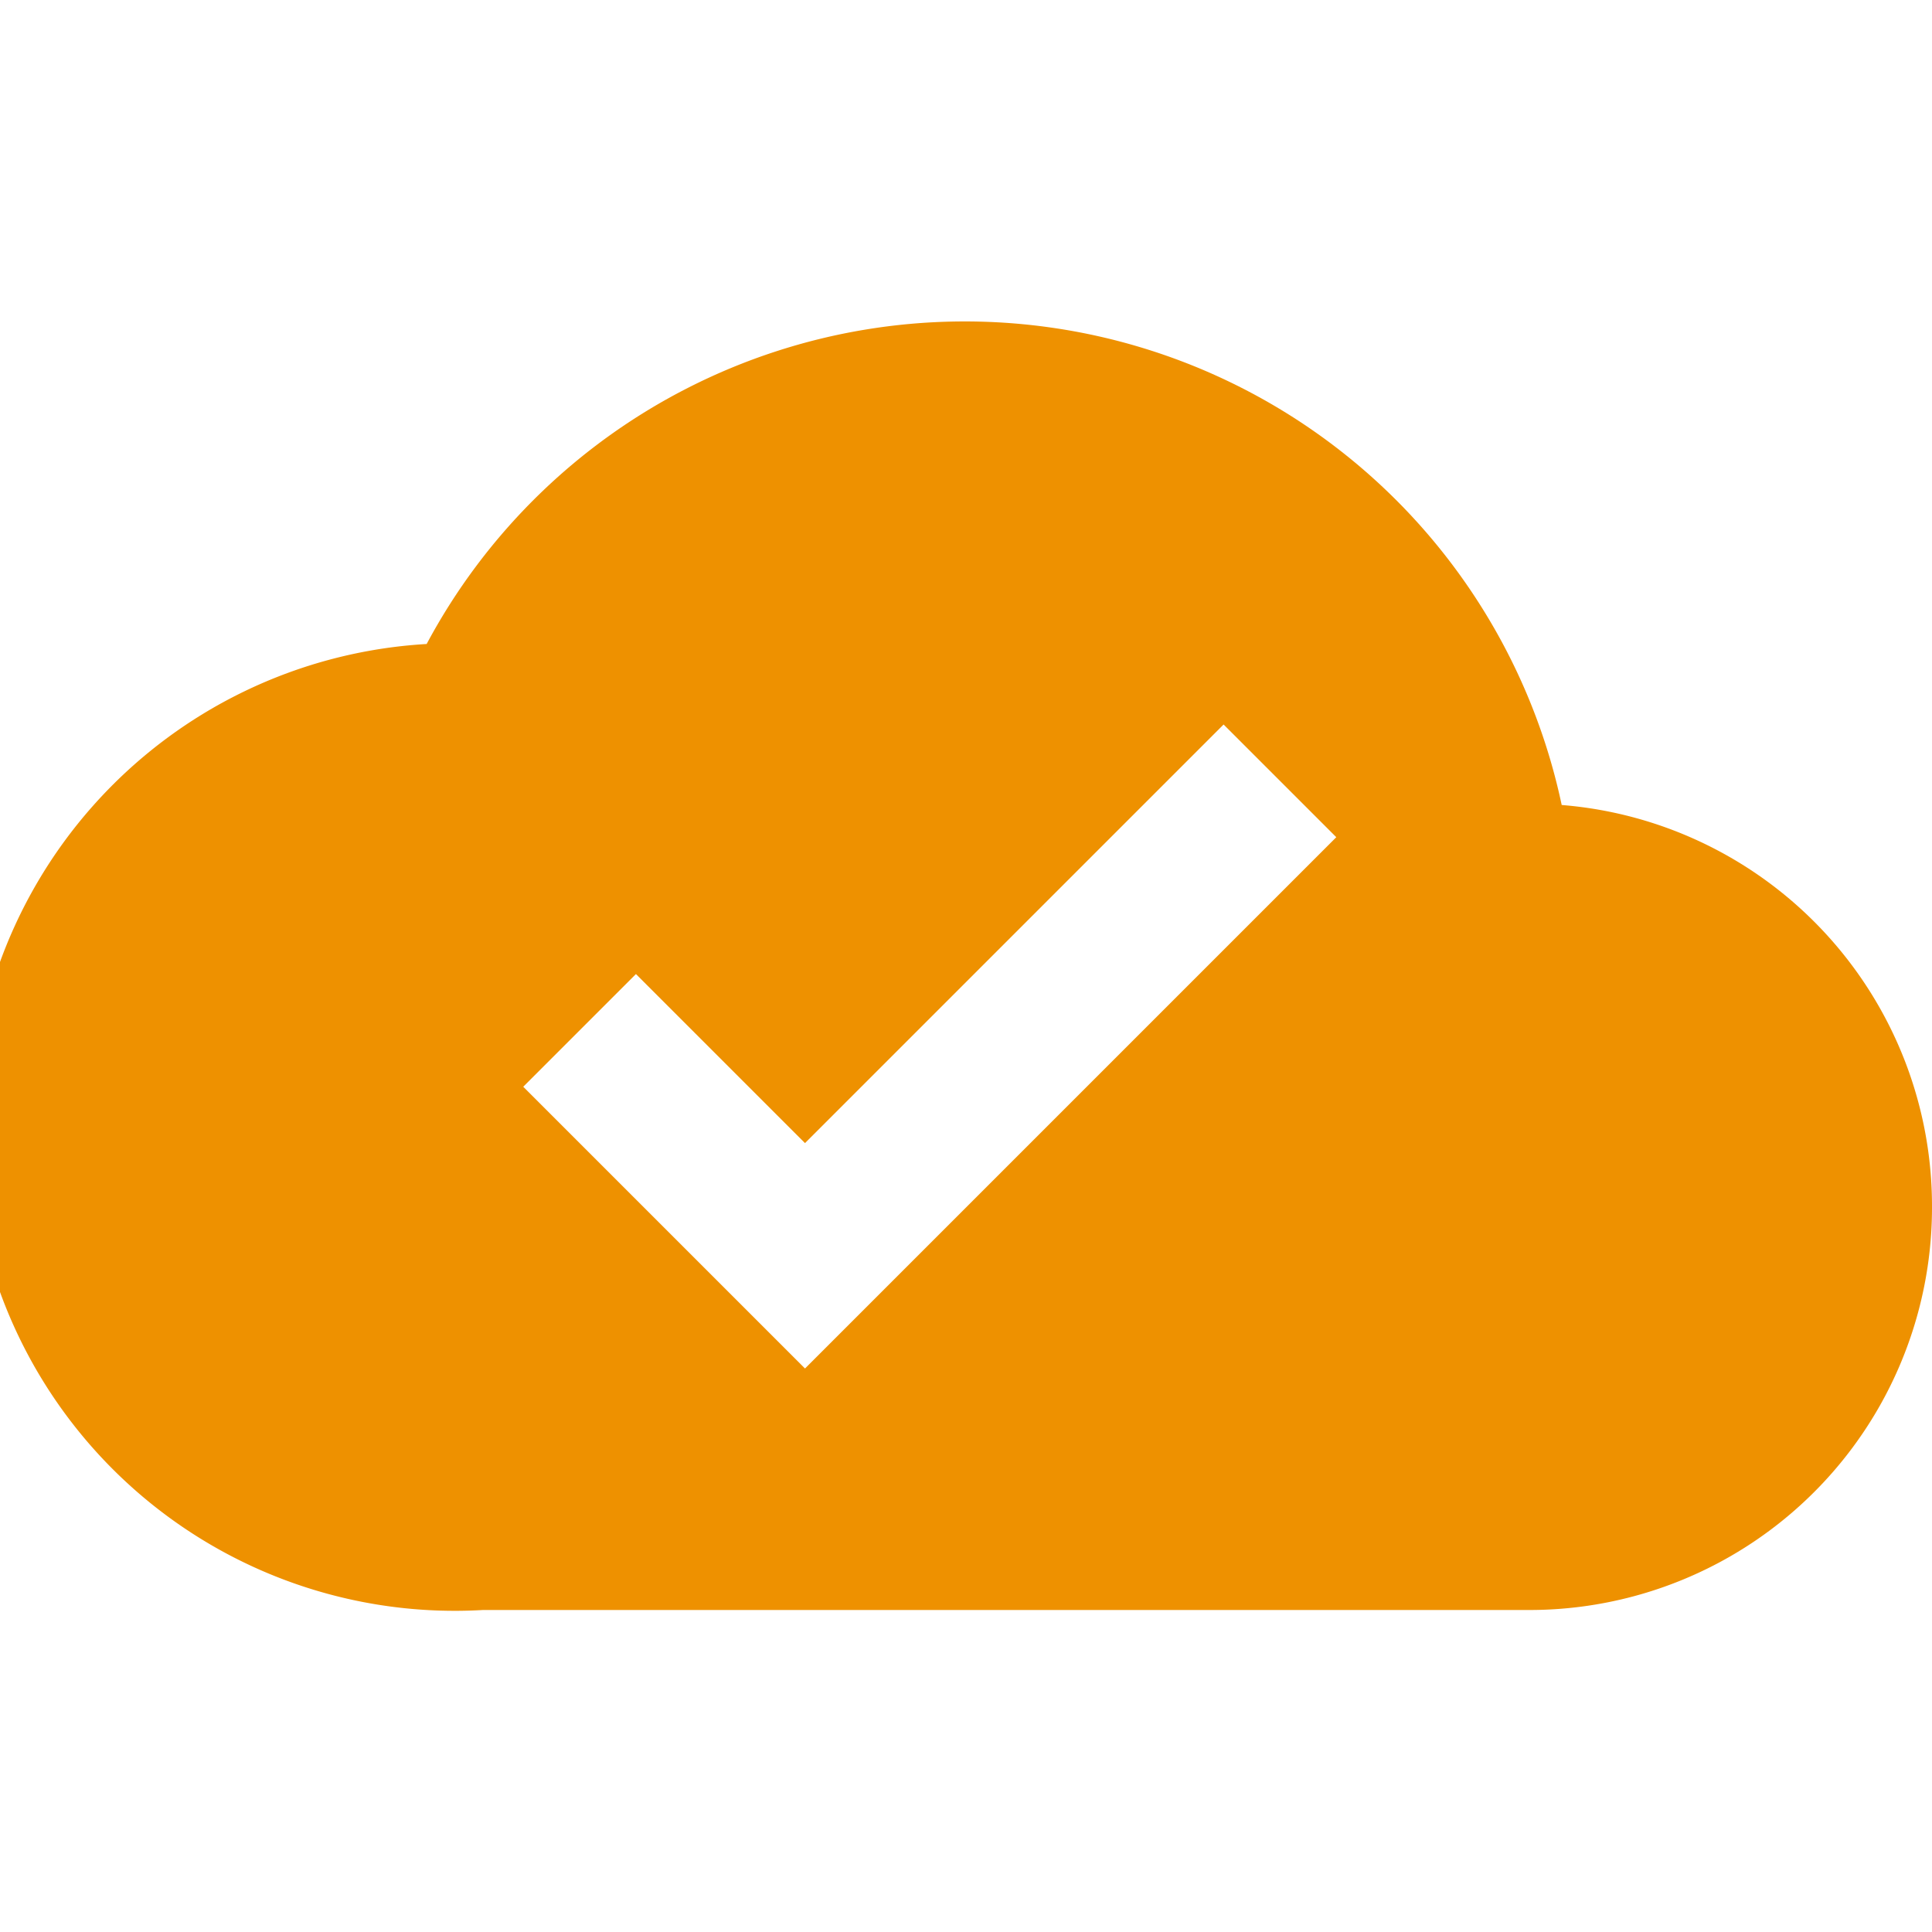 <svg id="Layer_1" data-name="Layer 1" xmlns="http://www.w3.org/2000/svg" viewBox="0 0 24 24"><defs><style>.cls-1{fill:none;}.cls-2{fill:#ee9100;}</style></defs><title>baseline-cloud_done-24px</title><path class="cls-1" d="M0,0H24V24H0Z"/><path class="cls-2" d="M19.4,10A7.58,7.58,0,0,0,5.3,8,6,6,0,0,0,6,20H19a5,5,0,0,0,5-5A5,5,0,0,0,19.4,10ZM10,17,6.5,13.5l1.4-1.4L10,14.2,15.2,9l1.4,1.4Z"/></svg>
